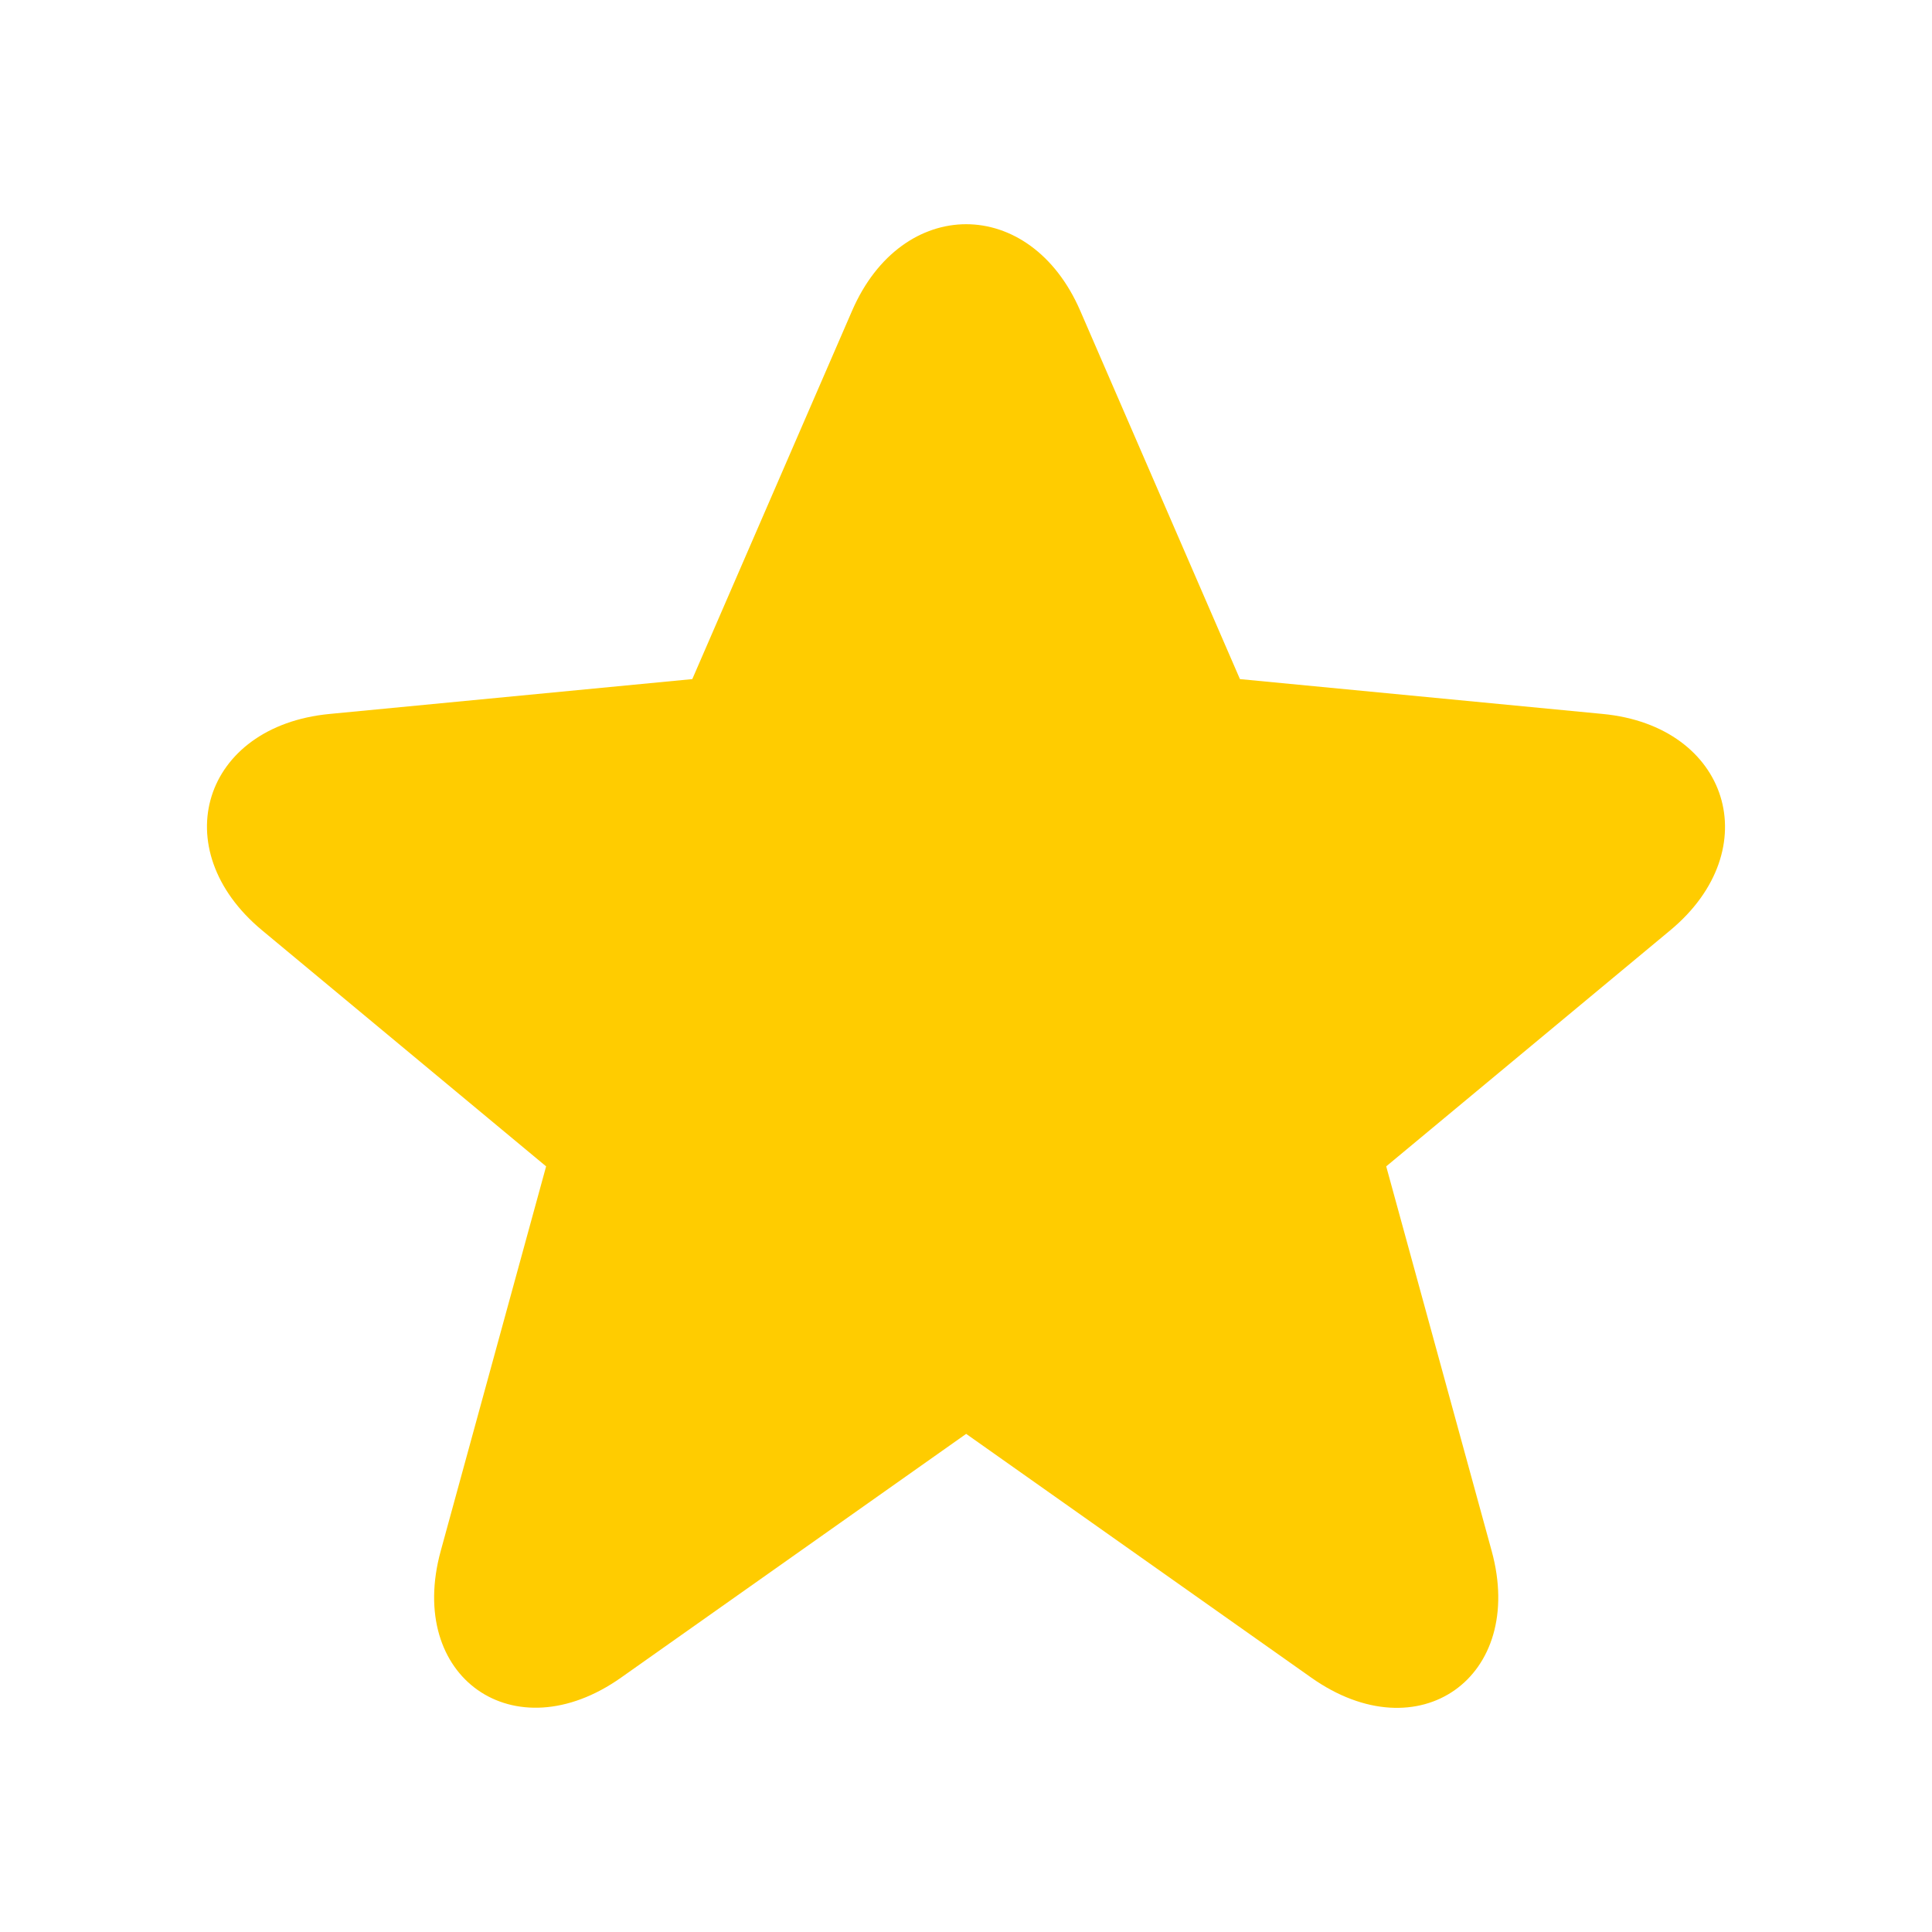 <svg width="24" height="24" viewBox="0 0 24 24" fill="none" xmlns="http://www.w3.org/2000/svg">
<path d="M15.403 8.436L19.91 8.869C21.478 9.019 21.959 10.551 20.748 11.557L17.22 14.489L18.53 19.266C18.96 20.834 17.625 21.784 16.289 20.84L12.002 17.812L7.715 20.84C6.384 21.78 5.044 20.835 5.475 19.266L6.784 14.489L3.256 11.557C2.04 10.547 2.519 9.02 4.094 8.869L8.6 8.436L10.585 3.86C11.206 2.427 12.798 2.427 13.419 3.86L15.403 8.436Z" fill="#FFCC00"/>
</svg>

